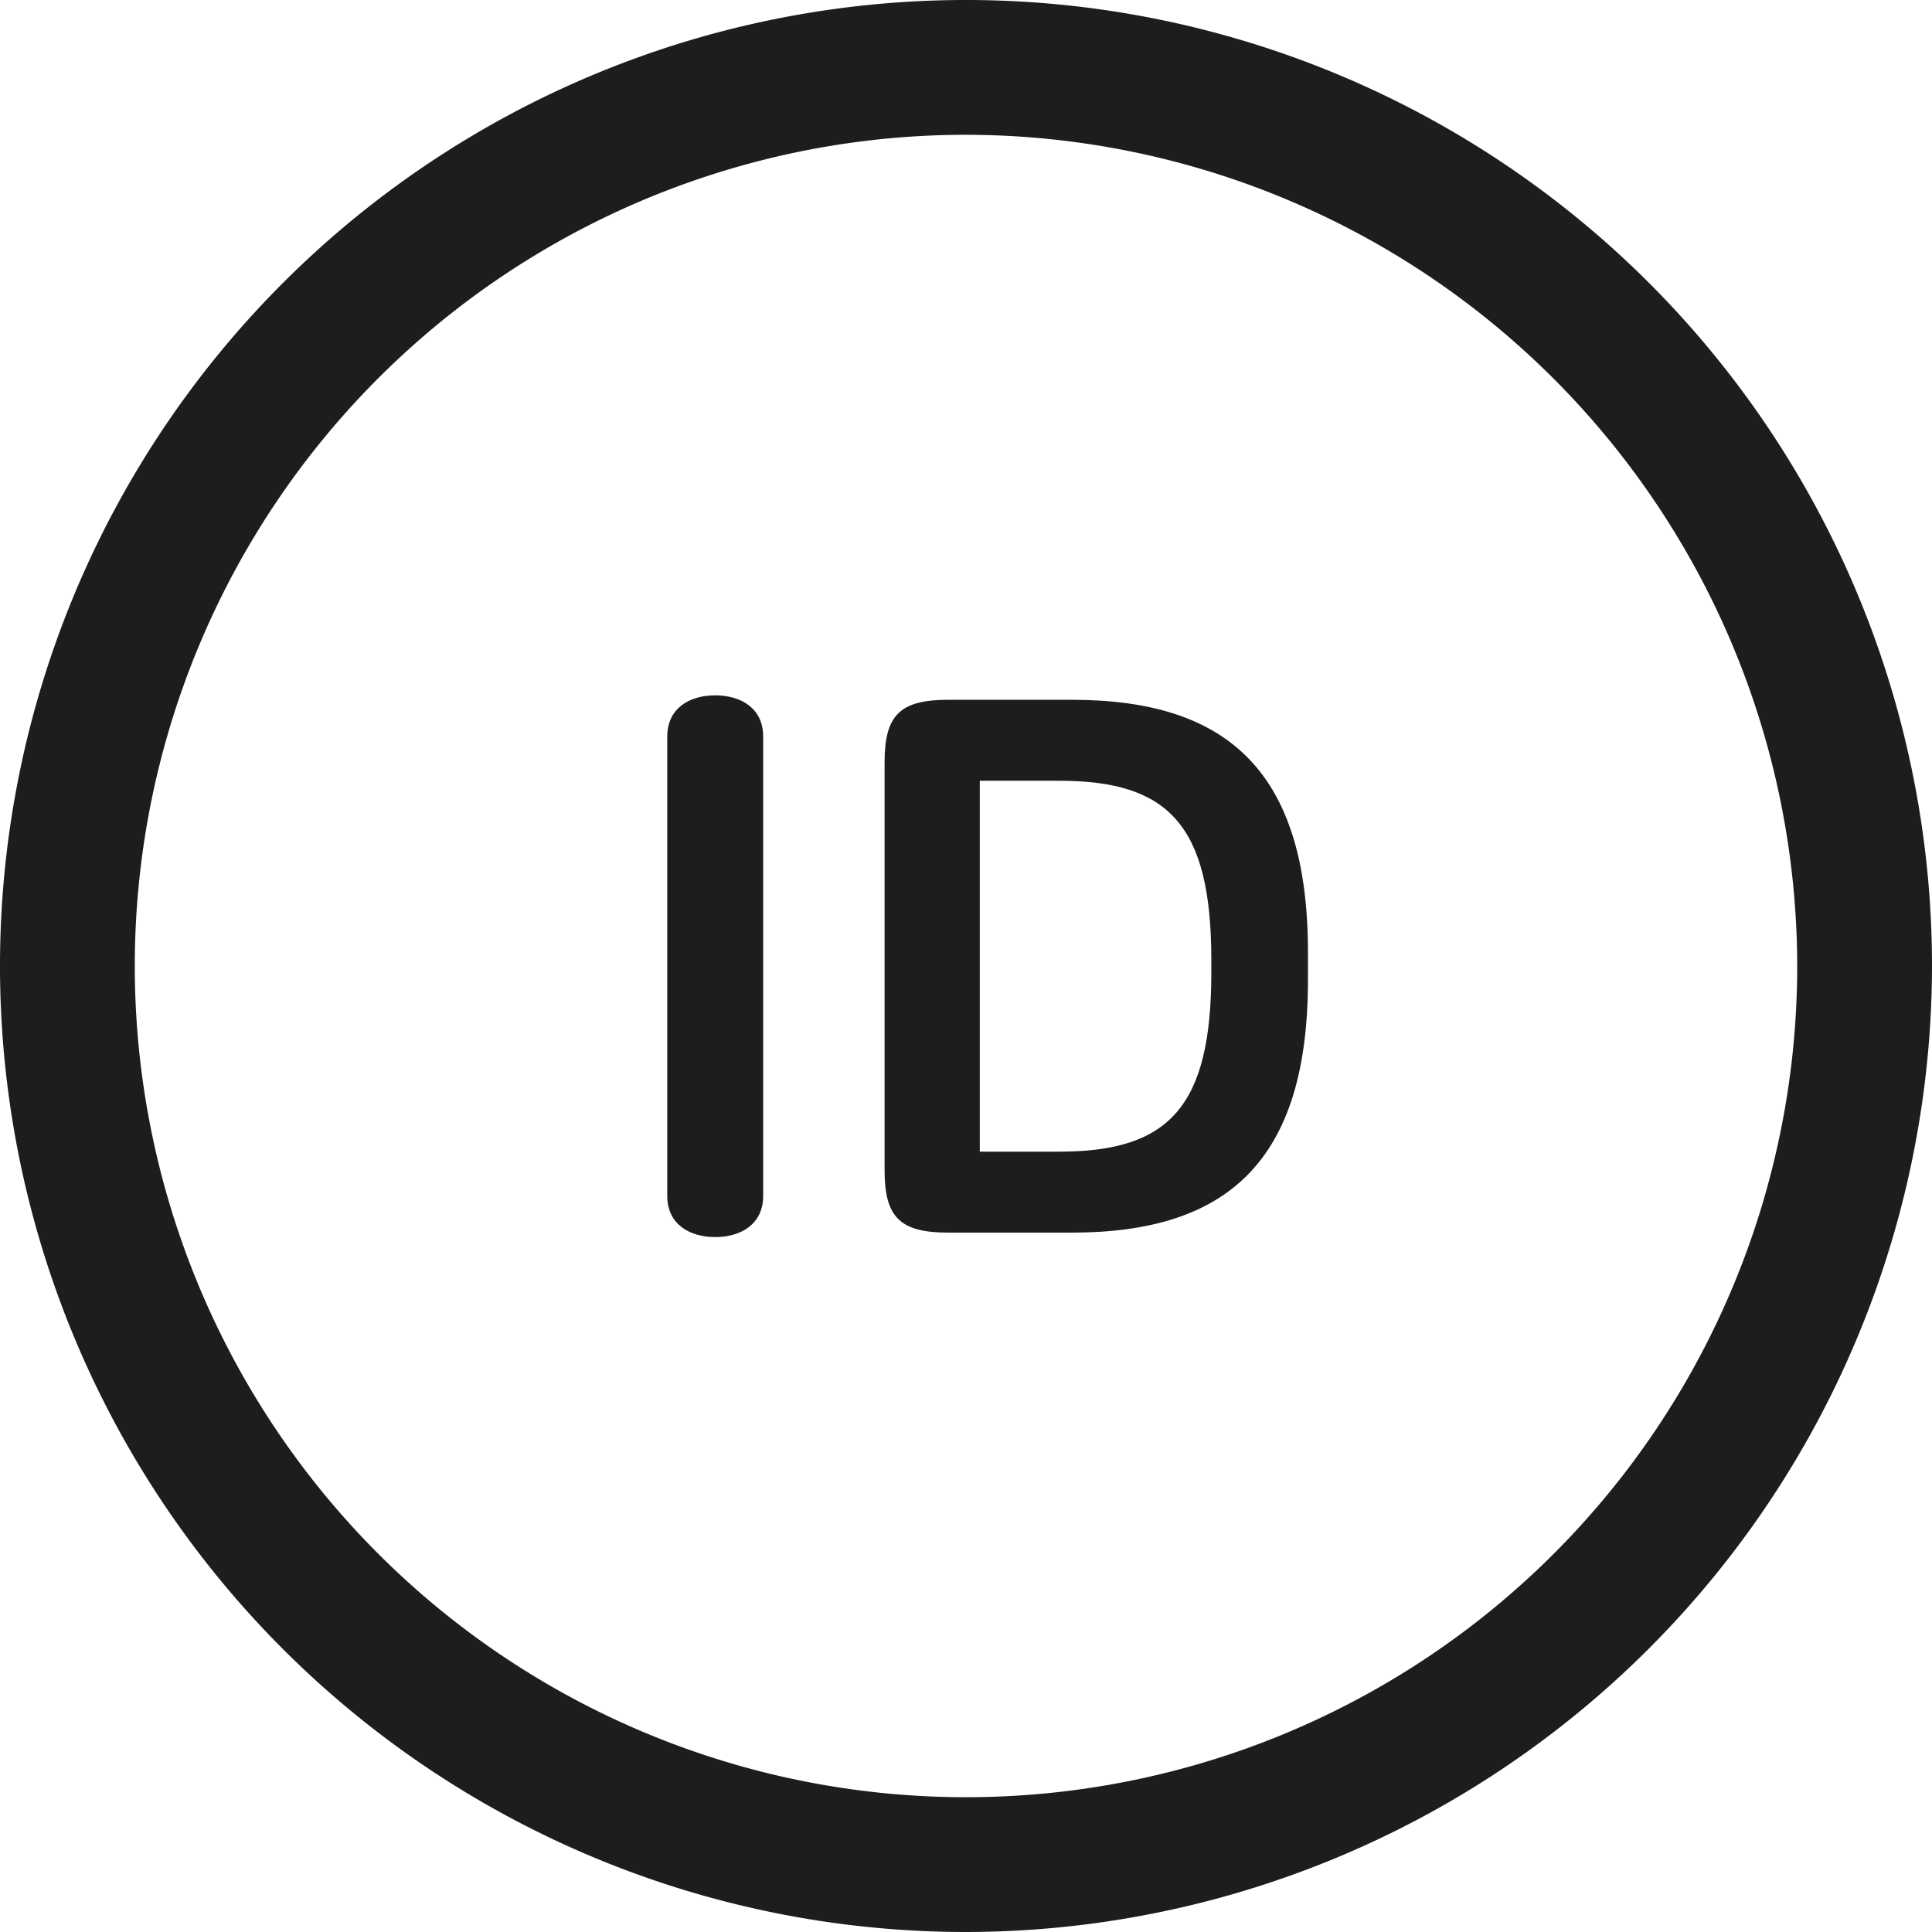 <svg xmlns="http://www.w3.org/2000/svg" width="43" height="43" viewBox="0 0 43 43">
  <g id="그룹_65865" data-name="그룹 65865" transform="translate(-148.5 -658.5)">
    <g id="그룹_65863" data-name="그룹 65863">
      <path id="패스_8068" data-name="패스 8068" d="M165.486,674.893v10.223c0,.634-.5.917-1.068.917s-1.067-.283-1.067-.917V674.893c0-.634.5-.917,1.067-.917S165.486,674.259,165.486,674.893Z" fill="#1d1d1d"/>
      <path id="패스_8069" data-name="패스 8069" d="M172.358,674.075c3.452,0,5.253,1.585,5.253,5.62v.618c0,4.036-1.8,5.621-5.253,5.621h-2.752c-1.067,0-1.418-.334-1.418-1.385V675.46c0-1.051.351-1.385,1.418-1.385Zm-2.051,10.057h1.767c2.435,0,3.386-.984,3.386-3.986v-.284c0-3-.951-3.985-3.386-3.985h-1.767Z" fill="#1d1d1d"/>
    </g>
    <g id="그룹_65864" data-name="그룹 65864">
      <path id="패스_8070" data-name="패스 8070" d="M170,701.5A21.5,21.5,0,1,1,191.5,680,21.525,21.525,0,0,1,170,701.5Zm0-40A18.5,18.5,0,1,0,188.5,680,18.521,18.521,0,0,0,170,661.5Z" fill="#1d1d1d"/>
    </g>
  </g>
</svg>
